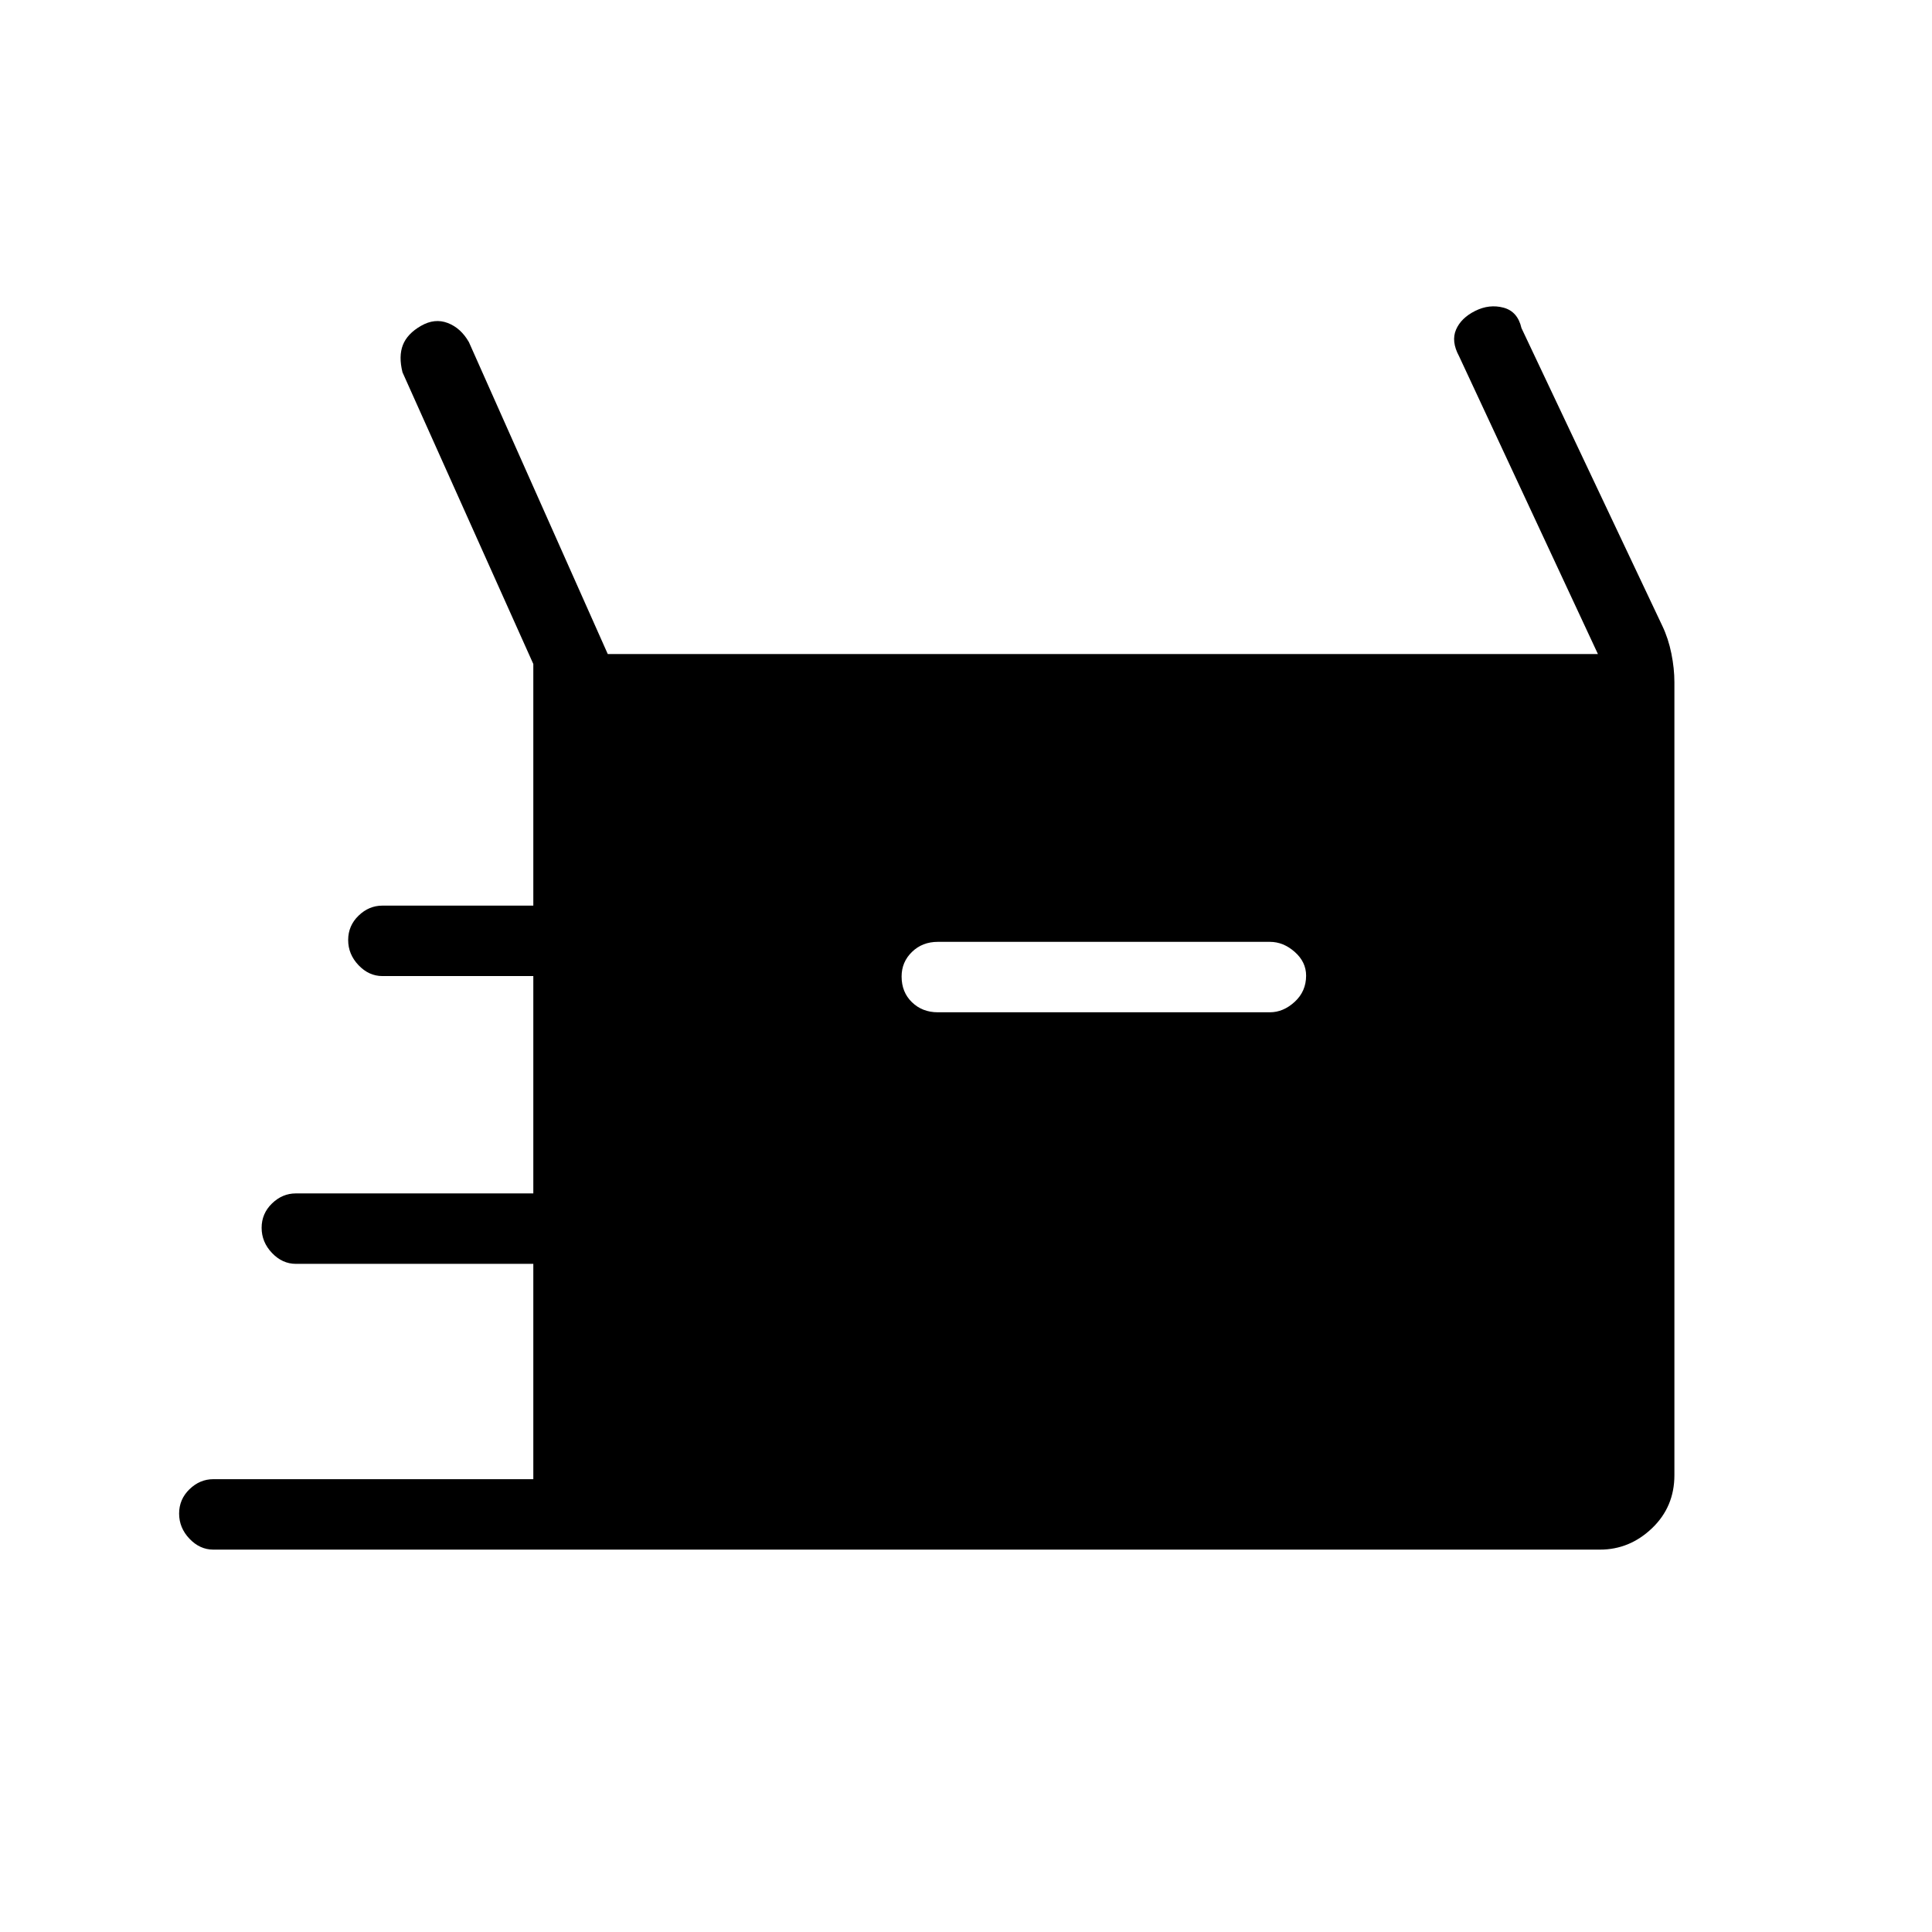 <svg xmlns="http://www.w3.org/2000/svg" height="48" viewBox="0 -960 960 960" width="48"><path d="M106-190q-6.7 0-11.85-5.41-5.15-5.41-5.15-12.5T94.15-220q5.15-5 11.85-5h159v-107H147q-6.7 0-11.85-5.41-5.15-5.41-5.15-12.5t5.15-12.09q5.15-5 11.85-5h118v-108h-75q-6.7 0-11.85-5.41-5.15-5.41-5.15-12.5t5.15-12.09q5.15-5 11.85-5h75v-120.06L200-775q-2-8 .2-13.59 2.19-5.59 9-9.5 6.8-3.91 13.3-1.41Q229-797 233-790l69 155h492l-69-148q-4-7.39-1.5-13.2 2.5-5.8 9.5-9.3 7-3.5 14.05-1.63 7.06 1.86 8.95 10.13l70 148q3 6.29 4.5 13.74 1.5 7.44 1.5 14.26v394q0 15.75-11.12 26.37Q809.75-190 795-190H106Zm360-267h165q6.67 0 12.34-5.21 5.66-5.21 5.66-13 0-6.79-5.65-11.79-5.65-5-12.35-5H466q-7.68 0-12.84 5-5.16 5.01-5.16 12.23 0 7.79 5.15 12.78Q458.3-457 466-457Z"/></svg>